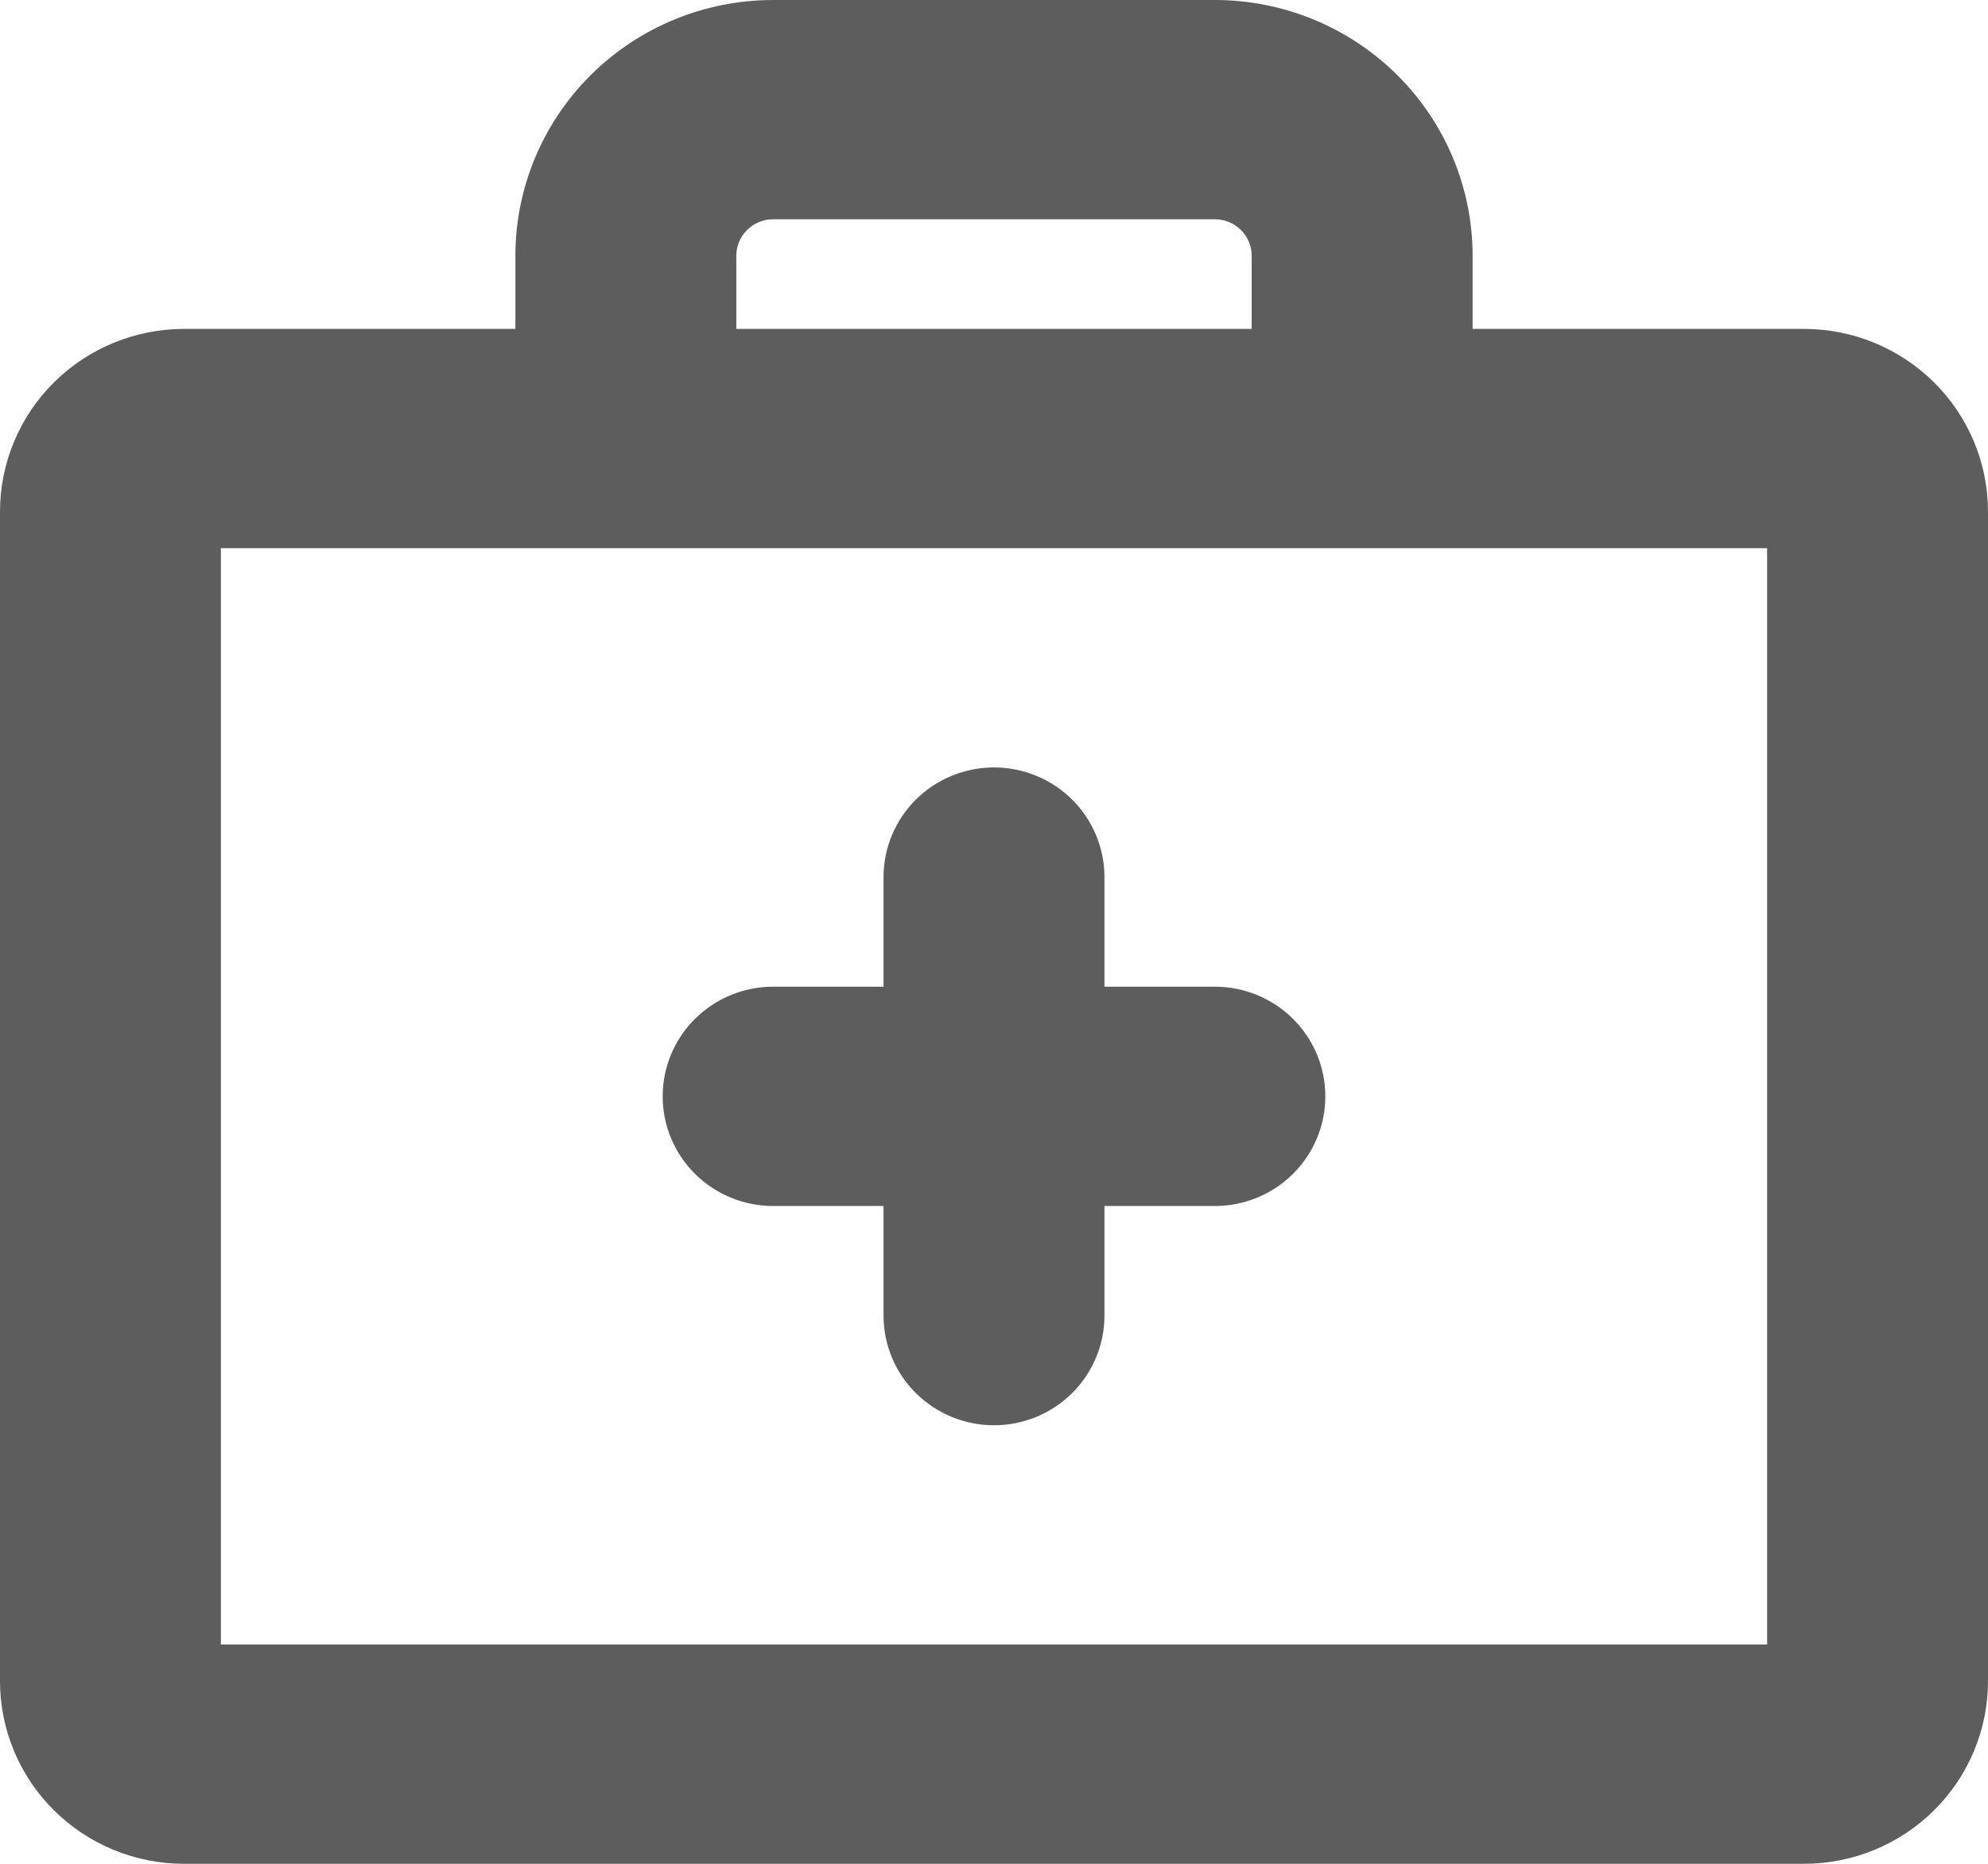 <svg width="48" height="45" viewBox="0 0 48 45" fill="none" xmlns="http://www.w3.org/2000/svg">
<path d="M43.556 7.941H35.556V6.176C35.556 4.538 34.9 2.967 33.733 1.809C32.566 0.651 30.984 0 29.333 0H18.667C17.016 0 15.434 0.651 14.267 1.809C13.1 2.967 12.444 4.538 12.444 6.176V7.941H4.444C3.266 7.941 2.135 8.406 1.302 9.233C0.468 10.061 0 11.183 0 12.353V40.588C0 41.758 0.468 42.88 1.302 43.708C2.135 44.535 3.266 45 4.444 45H43.556C44.734 45 45.865 44.535 46.698 43.708C47.532 42.88 48 41.758 48 40.588V12.353C48 11.183 47.532 10.061 46.698 9.233C45.865 8.406 44.734 7.941 43.556 7.941ZM17.778 6.176C17.778 5.942 17.871 5.718 18.038 5.553C18.205 5.387 18.431 5.294 18.667 5.294H29.333C29.569 5.294 29.795 5.387 29.962 5.553C30.129 5.718 30.222 5.942 30.222 6.176V7.941H17.778V6.176ZM42.667 39.706H5.333V13.235H42.667V39.706ZM32 26.471C32 27.173 31.719 27.846 31.219 28.342C30.719 28.839 30.041 29.118 29.333 29.118H26.667V31.765C26.667 32.467 26.386 33.14 25.886 33.636C25.386 34.133 24.707 34.412 24 34.412C23.293 34.412 22.614 34.133 22.114 33.636C21.614 33.14 21.333 32.467 21.333 31.765V29.118H18.667C17.959 29.118 17.281 28.839 16.781 28.342C16.281 27.846 16 27.173 16 26.471C16 25.768 16.281 25.095 16.781 24.599C17.281 24.102 17.959 23.823 18.667 23.823H21.333V21.177C21.333 20.474 21.614 19.801 22.114 19.305C22.614 18.808 23.293 18.529 24 18.529C24.707 18.529 25.386 18.808 25.886 19.305C26.386 19.801 26.667 20.474 26.667 21.177V23.823H29.333C30.041 23.823 30.719 24.102 31.219 24.599C31.719 25.095 32 25.768 32 26.471Z" fill="#5D5D5D"/>
</svg>
